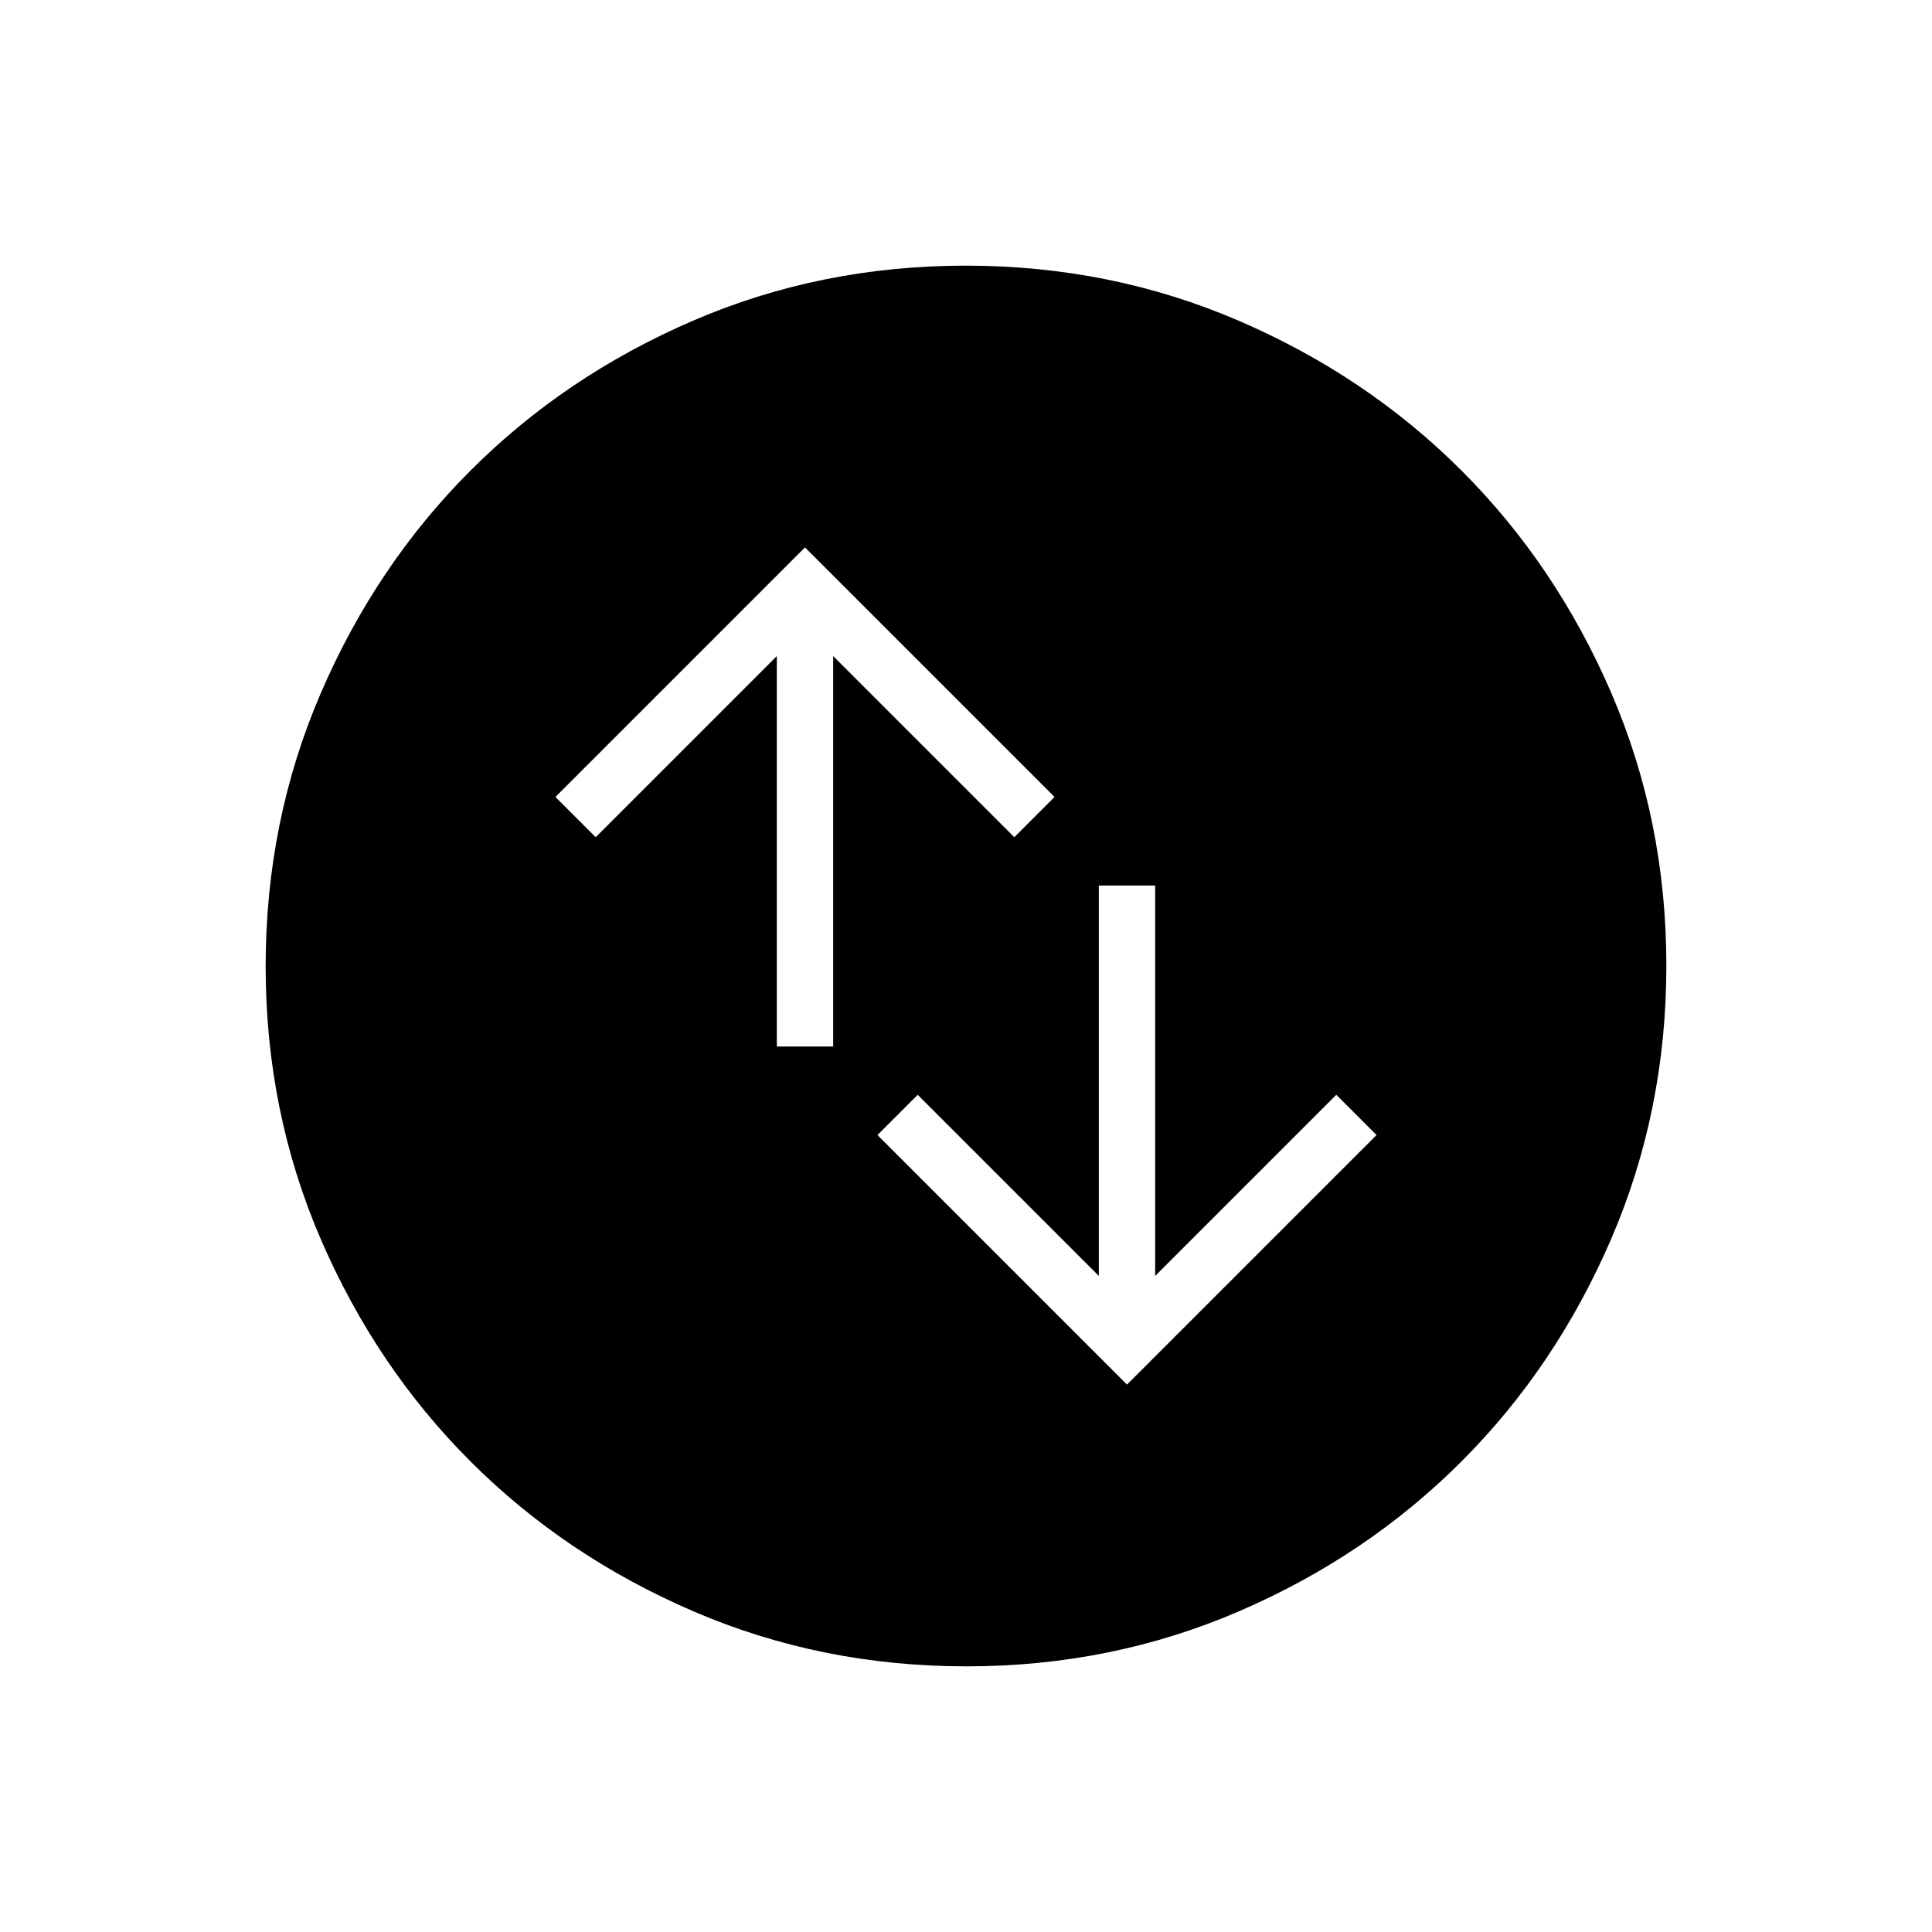 <svg xmlns="http://www.w3.org/2000/svg" height="24" viewBox="0 -960 960 960" width="24"><path d="m560-272 124-124-20-20-90 90v-194h-28v194l-90-90-20 20 124 124ZM386-440h28v-194l90 90 20-20-124-124-124 124 20 20 90-90v194Zm94.17 308q-72.17 0-135.73-27.39-63.56-27.39-110.57-74.35-47.02-46.96-74.44-110.43Q132-407.65 132-479.83q0-72.17 27.39-135.73 27.39-63.56 74.35-110.57 46.96-47.02 110.43-74.44Q407.65-828 479.83-828q72.17 0 135.73 27.39 63.56 27.39 110.57 74.35 47.02 46.96 74.44 110.43Q828-552.35 828-480.17q0 72.17-27.39 135.73-27.39 63.56-74.35 110.57-46.96 47.02-110.43 74.44Q552.35-132 480.17-132Z"/></svg>